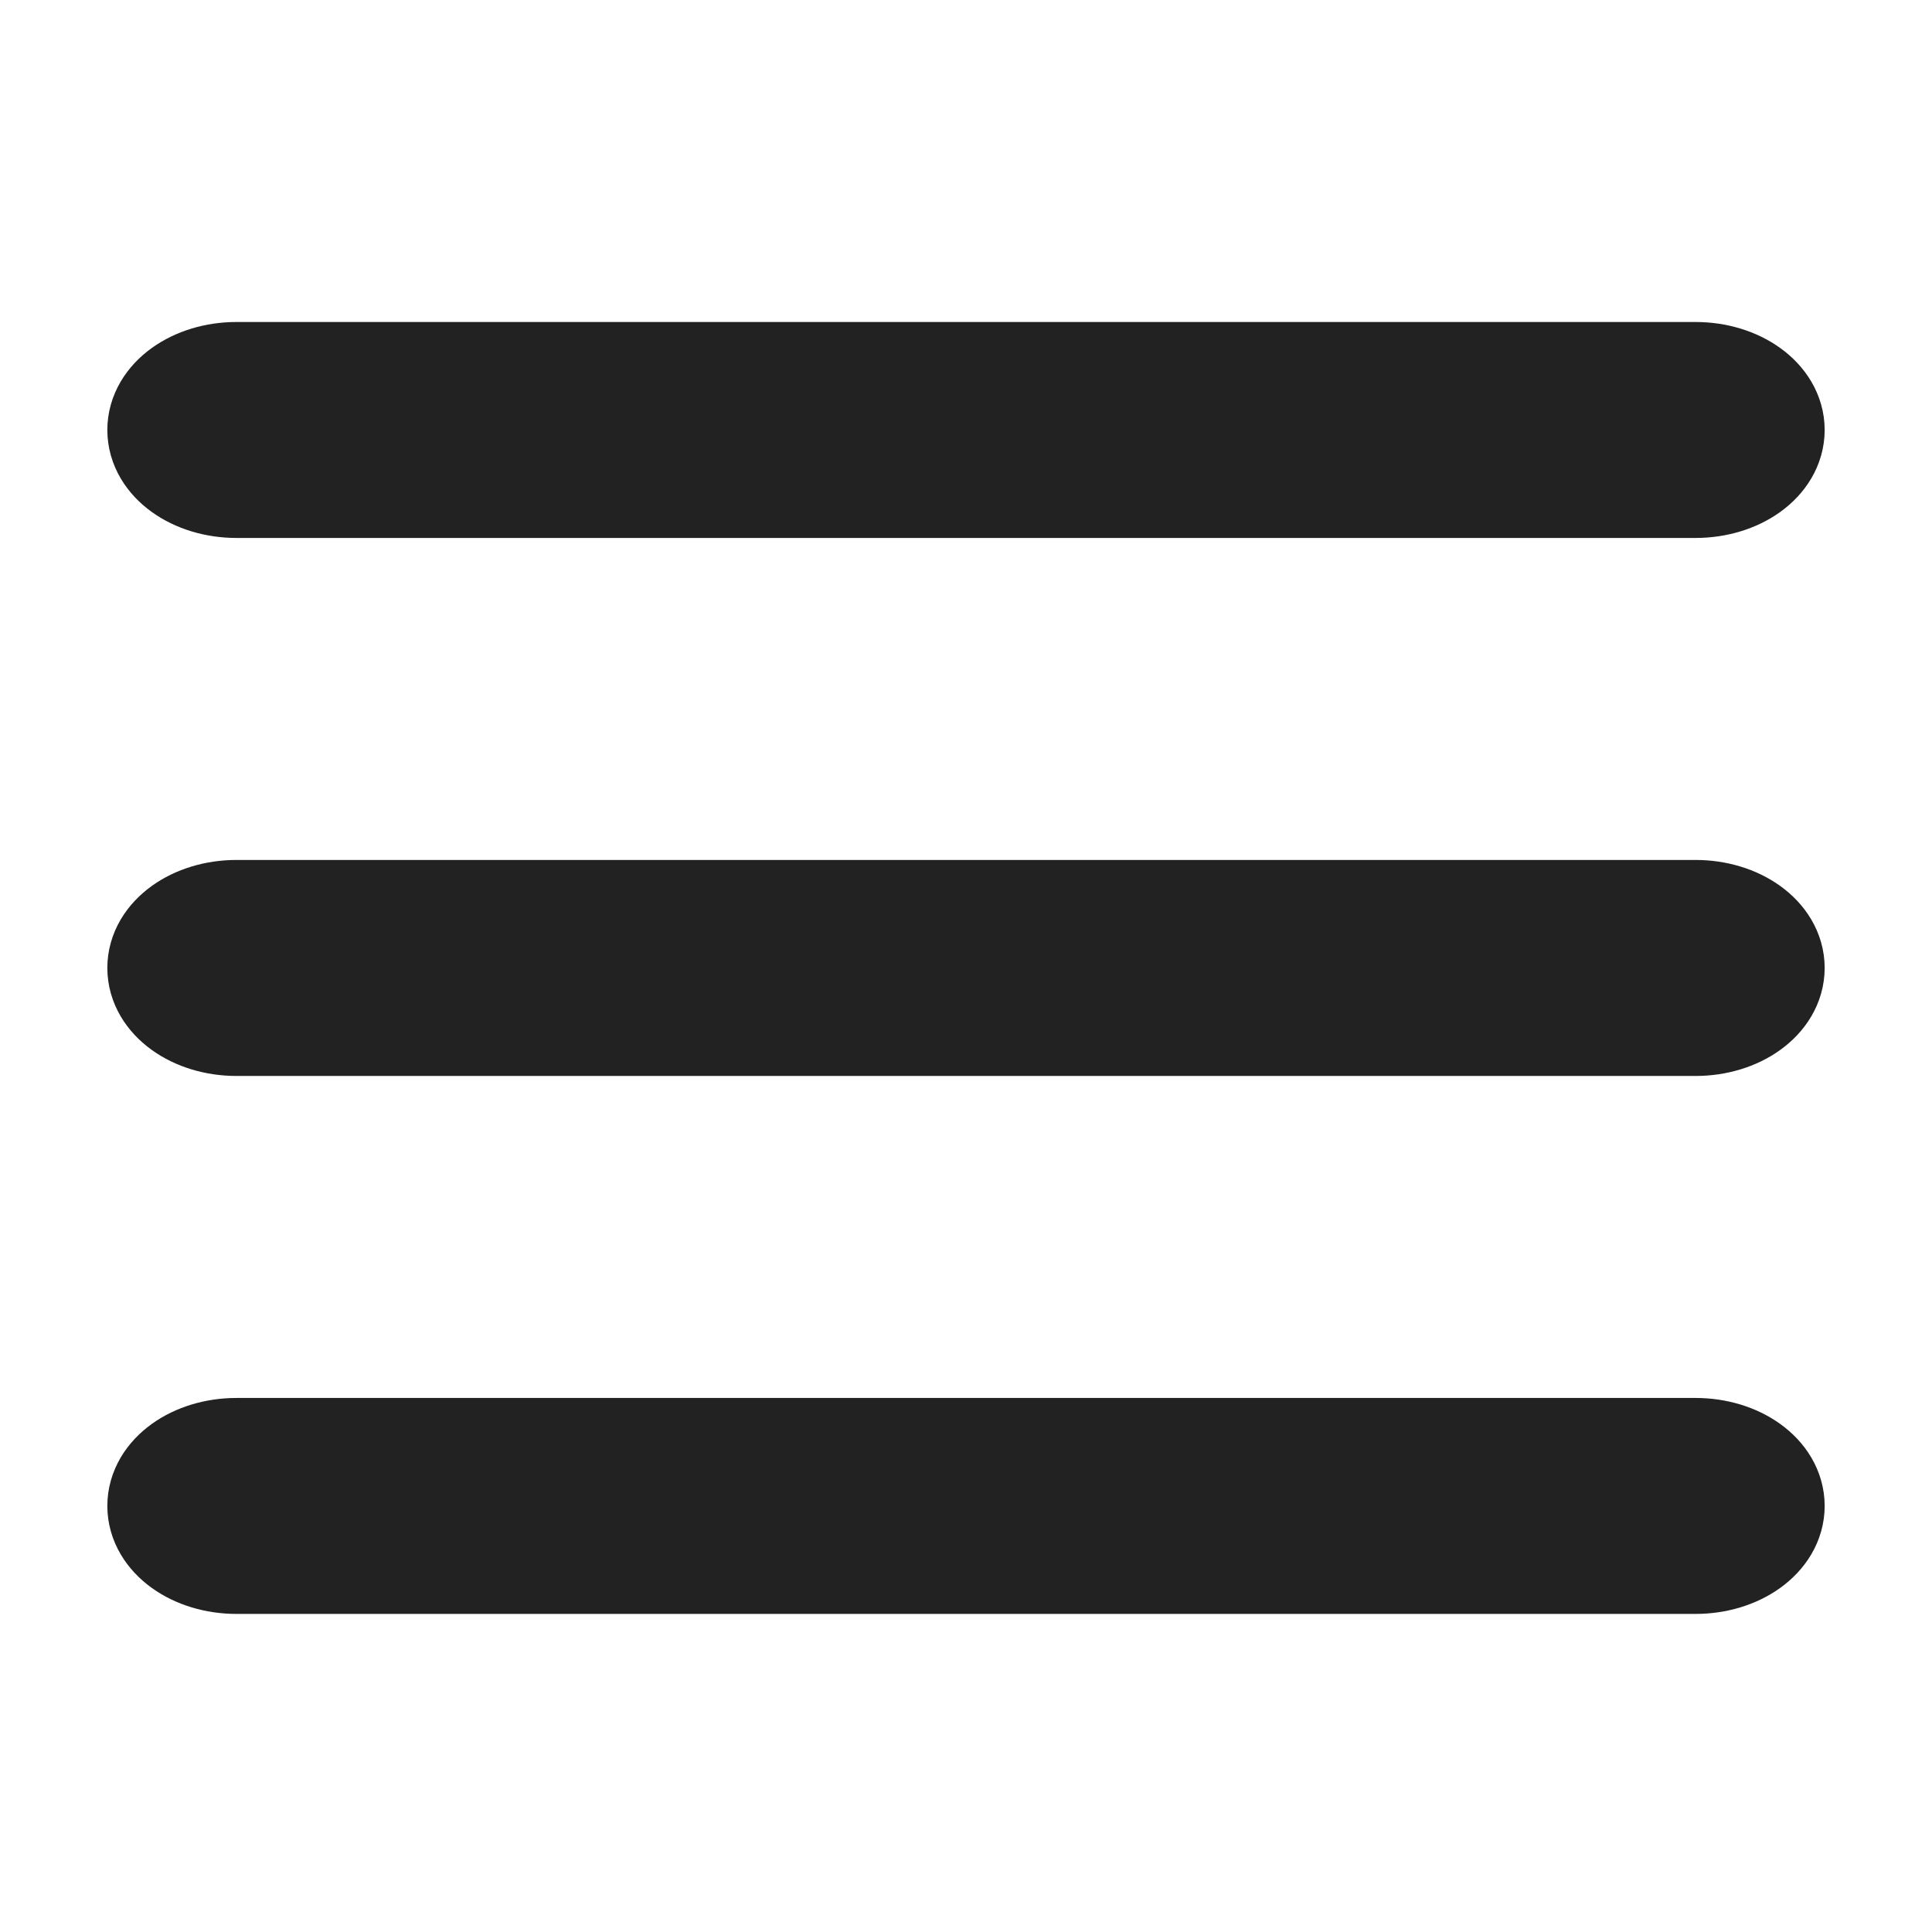<svg width="36" height="36" viewBox="0 0 36 36" fill="none" xmlns="http://www.w3.org/2000/svg">
<path d="M4.407 9.024H31.593C32.37 9.024 33 8.572 33 8.012C33 7.453 32.37 7 31.593 7H4.407C3.63 7 3 7.453 3 8.012C3 8.572 3.63 9.024 4.407 9.024Z" fill="#222222" stroke="#222222" stroke-width="2"/>
<path d="M31.593 17.024H4.407C3.63 17.024 3 17.477 3 18.036C3 18.596 3.63 19.049 4.407 19.049H31.593C32.37 19.049 33 18.596 33 18.036C33 17.477 32.37 17.024 31.593 17.024Z" fill="#222222" stroke="#222222" stroke-width="2"/>
<path d="M31.593 27.049H4.407C3.63 27.049 3 27.501 3 28.061C3 28.62 3.63 29.073 4.407 29.073H31.593C32.37 29.073 33 28.62 33 28.061C33 27.501 32.37 27.049 31.593 27.049Z" fill="#222222" stroke="#222222" stroke-width="2"/>
</svg>
